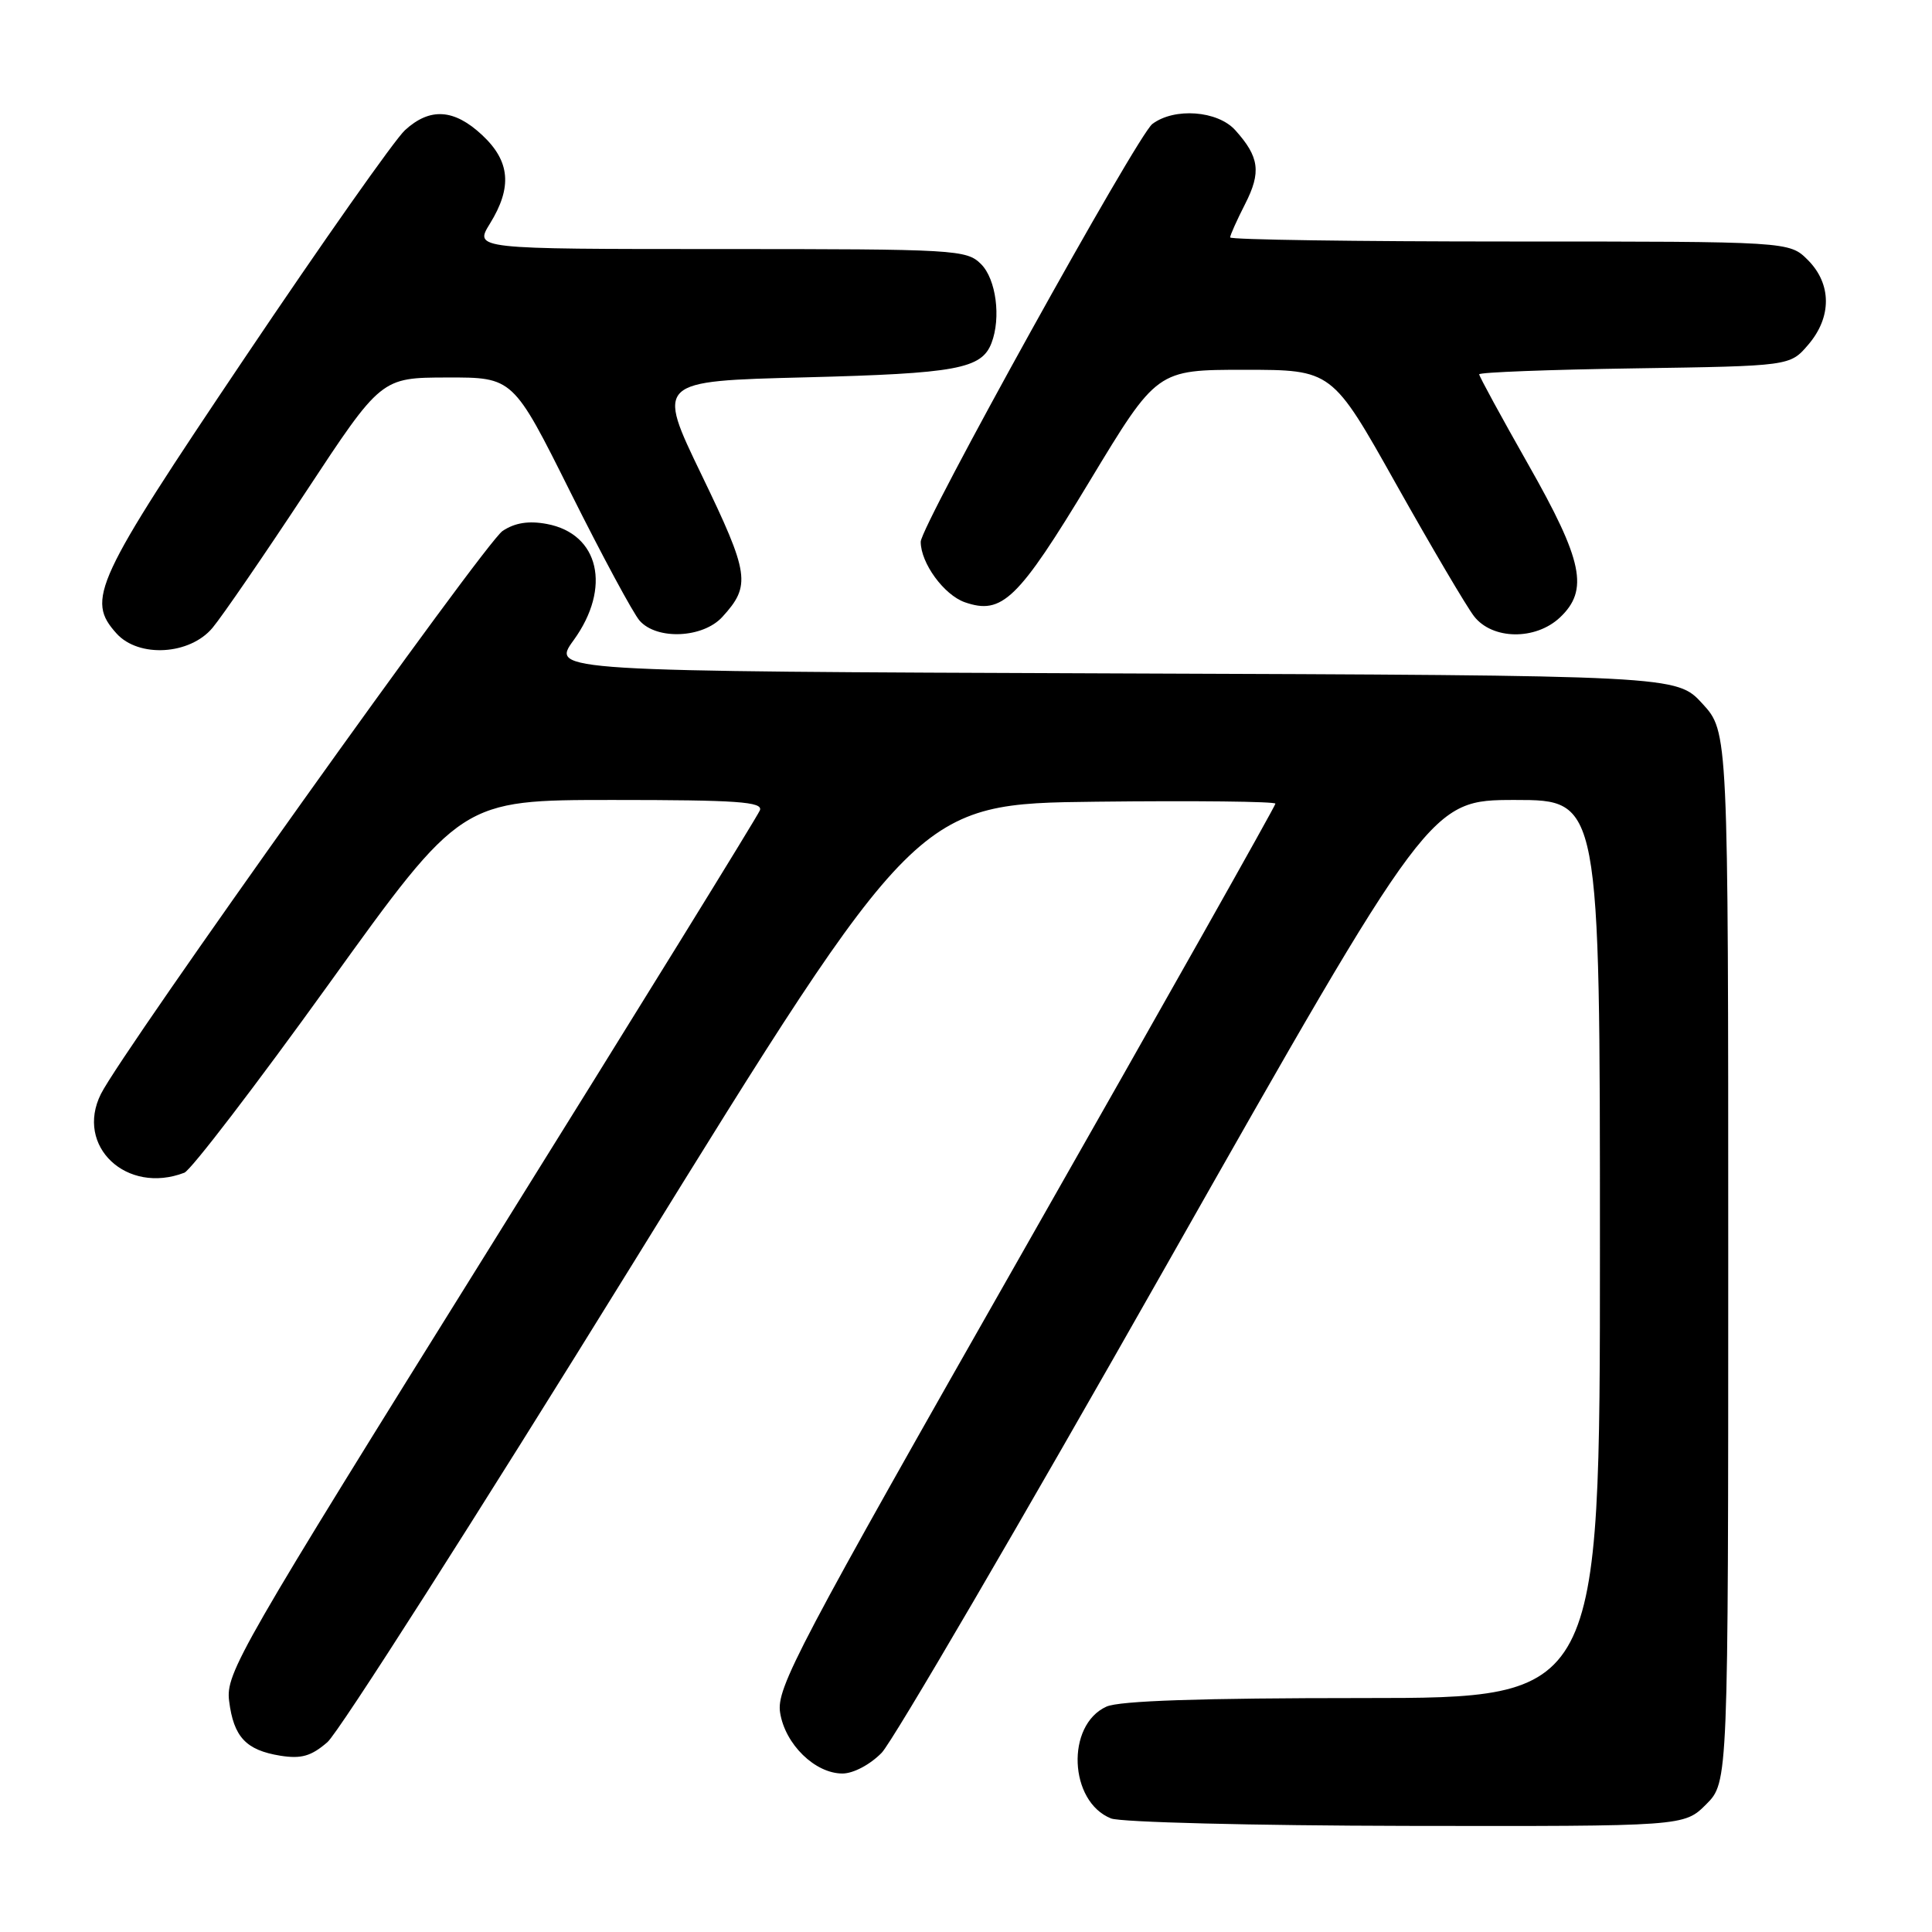 <?xml version="1.0" encoding="UTF-8" standalone="no"?>
<!DOCTYPE svg PUBLIC "-//W3C//DTD SVG 1.1//EN" "http://www.w3.org/Graphics/SVG/1.1/DTD/svg11.dtd" >
<svg xmlns="http://www.w3.org/2000/svg" xmlns:xlink="http://www.w3.org/1999/xlink" version="1.1" viewBox="0 0 256 256">
 <g >
 <path fill="currentColor"
d=" M 226.08 239.08 C 229.00 236.15 229.00 236.15 229.00 166.56 C 229.00 96.97 229.00 96.97 225.58 93.24 C 222.15 89.50 222.15 89.50 147.59 89.23 C 73.02 88.95 73.02 88.95 76.01 84.83 C 81.05 77.87 79.40 70.73 72.47 69.43 C 70.07 68.98 68.24 69.26 66.60 70.35 C 64.27 71.87 16.26 139.17 13.37 144.96 C 9.92 151.87 16.77 158.33 24.43 155.39 C 25.30 155.05 33.92 143.80 43.57 130.39 C 61.12 106.00 61.12 106.00 81.17 106.00 C 97.71 106.00 101.12 106.24 100.69 107.37 C 100.40 108.12 84.35 134.11 65.02 165.12 C 31.70 218.57 29.89 221.70 30.36 225.39 C 30.96 230.16 32.59 231.90 37.14 232.64 C 39.91 233.08 41.23 232.71 43.38 230.85 C 44.88 229.56 63.07 201.05 83.81 167.50 C 121.51 106.50 121.51 106.50 145.26 106.23 C 158.32 106.08 169.00 106.20 169.00 106.49 C 169.00 106.79 154.11 133.21 135.90 165.21 C 105.57 218.51 102.85 223.68 103.37 226.94 C 104.03 231.13 108.00 235.00 111.63 235.00 C 113.07 235.00 115.30 233.82 116.83 232.25 C 118.30 230.74 135.25 201.71 154.50 167.75 C 189.50 106.01 189.50 106.01 200.75 106.00 C 212.00 106.00 212.00 106.00 212.00 165.50 C 212.00 225.00 212.00 225.00 180.55 225.00 C 159.17 225.00 148.29 225.36 146.60 226.14 C 141.22 228.59 141.64 238.72 147.21 240.95 C 148.47 241.46 166.07 241.90 186.33 241.94 C 223.15 242.00 223.15 242.00 226.08 239.08 Z  M 28.16 83.19 C 29.45 81.65 35.00 73.56 40.50 65.22 C 50.50 50.04 50.50 50.04 59.24 50.02 C 67.99 50.00 67.99 50.00 75.60 65.25 C 79.79 73.64 83.91 81.29 84.76 82.25 C 87.05 84.83 93.14 84.56 95.71 81.75 C 99.53 77.57 99.31 76.07 92.98 62.96 C 86.96 50.50 86.96 50.50 106.73 50.00 C 126.72 49.49 130.07 48.88 131.38 45.45 C 132.66 42.11 131.99 36.99 130.00 35.00 C 128.08 33.08 126.67 33.00 95.42 33.00 C 62.84 33.00 62.84 33.00 64.92 29.63 C 67.90 24.81 67.60 21.36 63.89 17.90 C 60.17 14.42 56.97 14.22 53.66 17.25 C 52.31 18.49 42.74 32.08 32.40 47.46 C 12.46 77.12 11.38 79.44 15.45 83.95 C 18.39 87.19 25.16 86.79 28.16 83.19 Z  M 206.69 81.83 C 210.56 78.19 209.76 74.32 202.50 61.54 C 198.93 55.24 196.00 49.87 196.00 49.60 C 196.00 49.33 205.26 48.98 216.59 48.81 C 237.18 48.50 237.18 48.50 239.59 45.69 C 242.74 42.03 242.72 37.63 239.55 34.45 C 237.09 32.00 237.09 32.00 200.05 32.00 C 179.67 32.00 163.00 31.76 163.00 31.46 C 163.00 31.16 163.90 29.16 164.99 27.02 C 167.14 22.81 166.87 20.79 163.68 17.25 C 161.34 14.65 155.60 14.23 152.69 16.43 C 150.69 17.95 122.00 69.70 122.00 71.79 C 122.00 74.61 125.08 78.83 127.84 79.80 C 132.79 81.52 134.89 79.48 144.40 63.73 C 153.30 49.00 153.30 49.00 164.90 49.00 C 176.50 49.00 176.50 49.00 185.00 64.16 C 189.68 72.49 194.32 80.37 195.32 81.66 C 197.75 84.78 203.45 84.86 206.69 81.83 Z "/>
</g>
</svg>